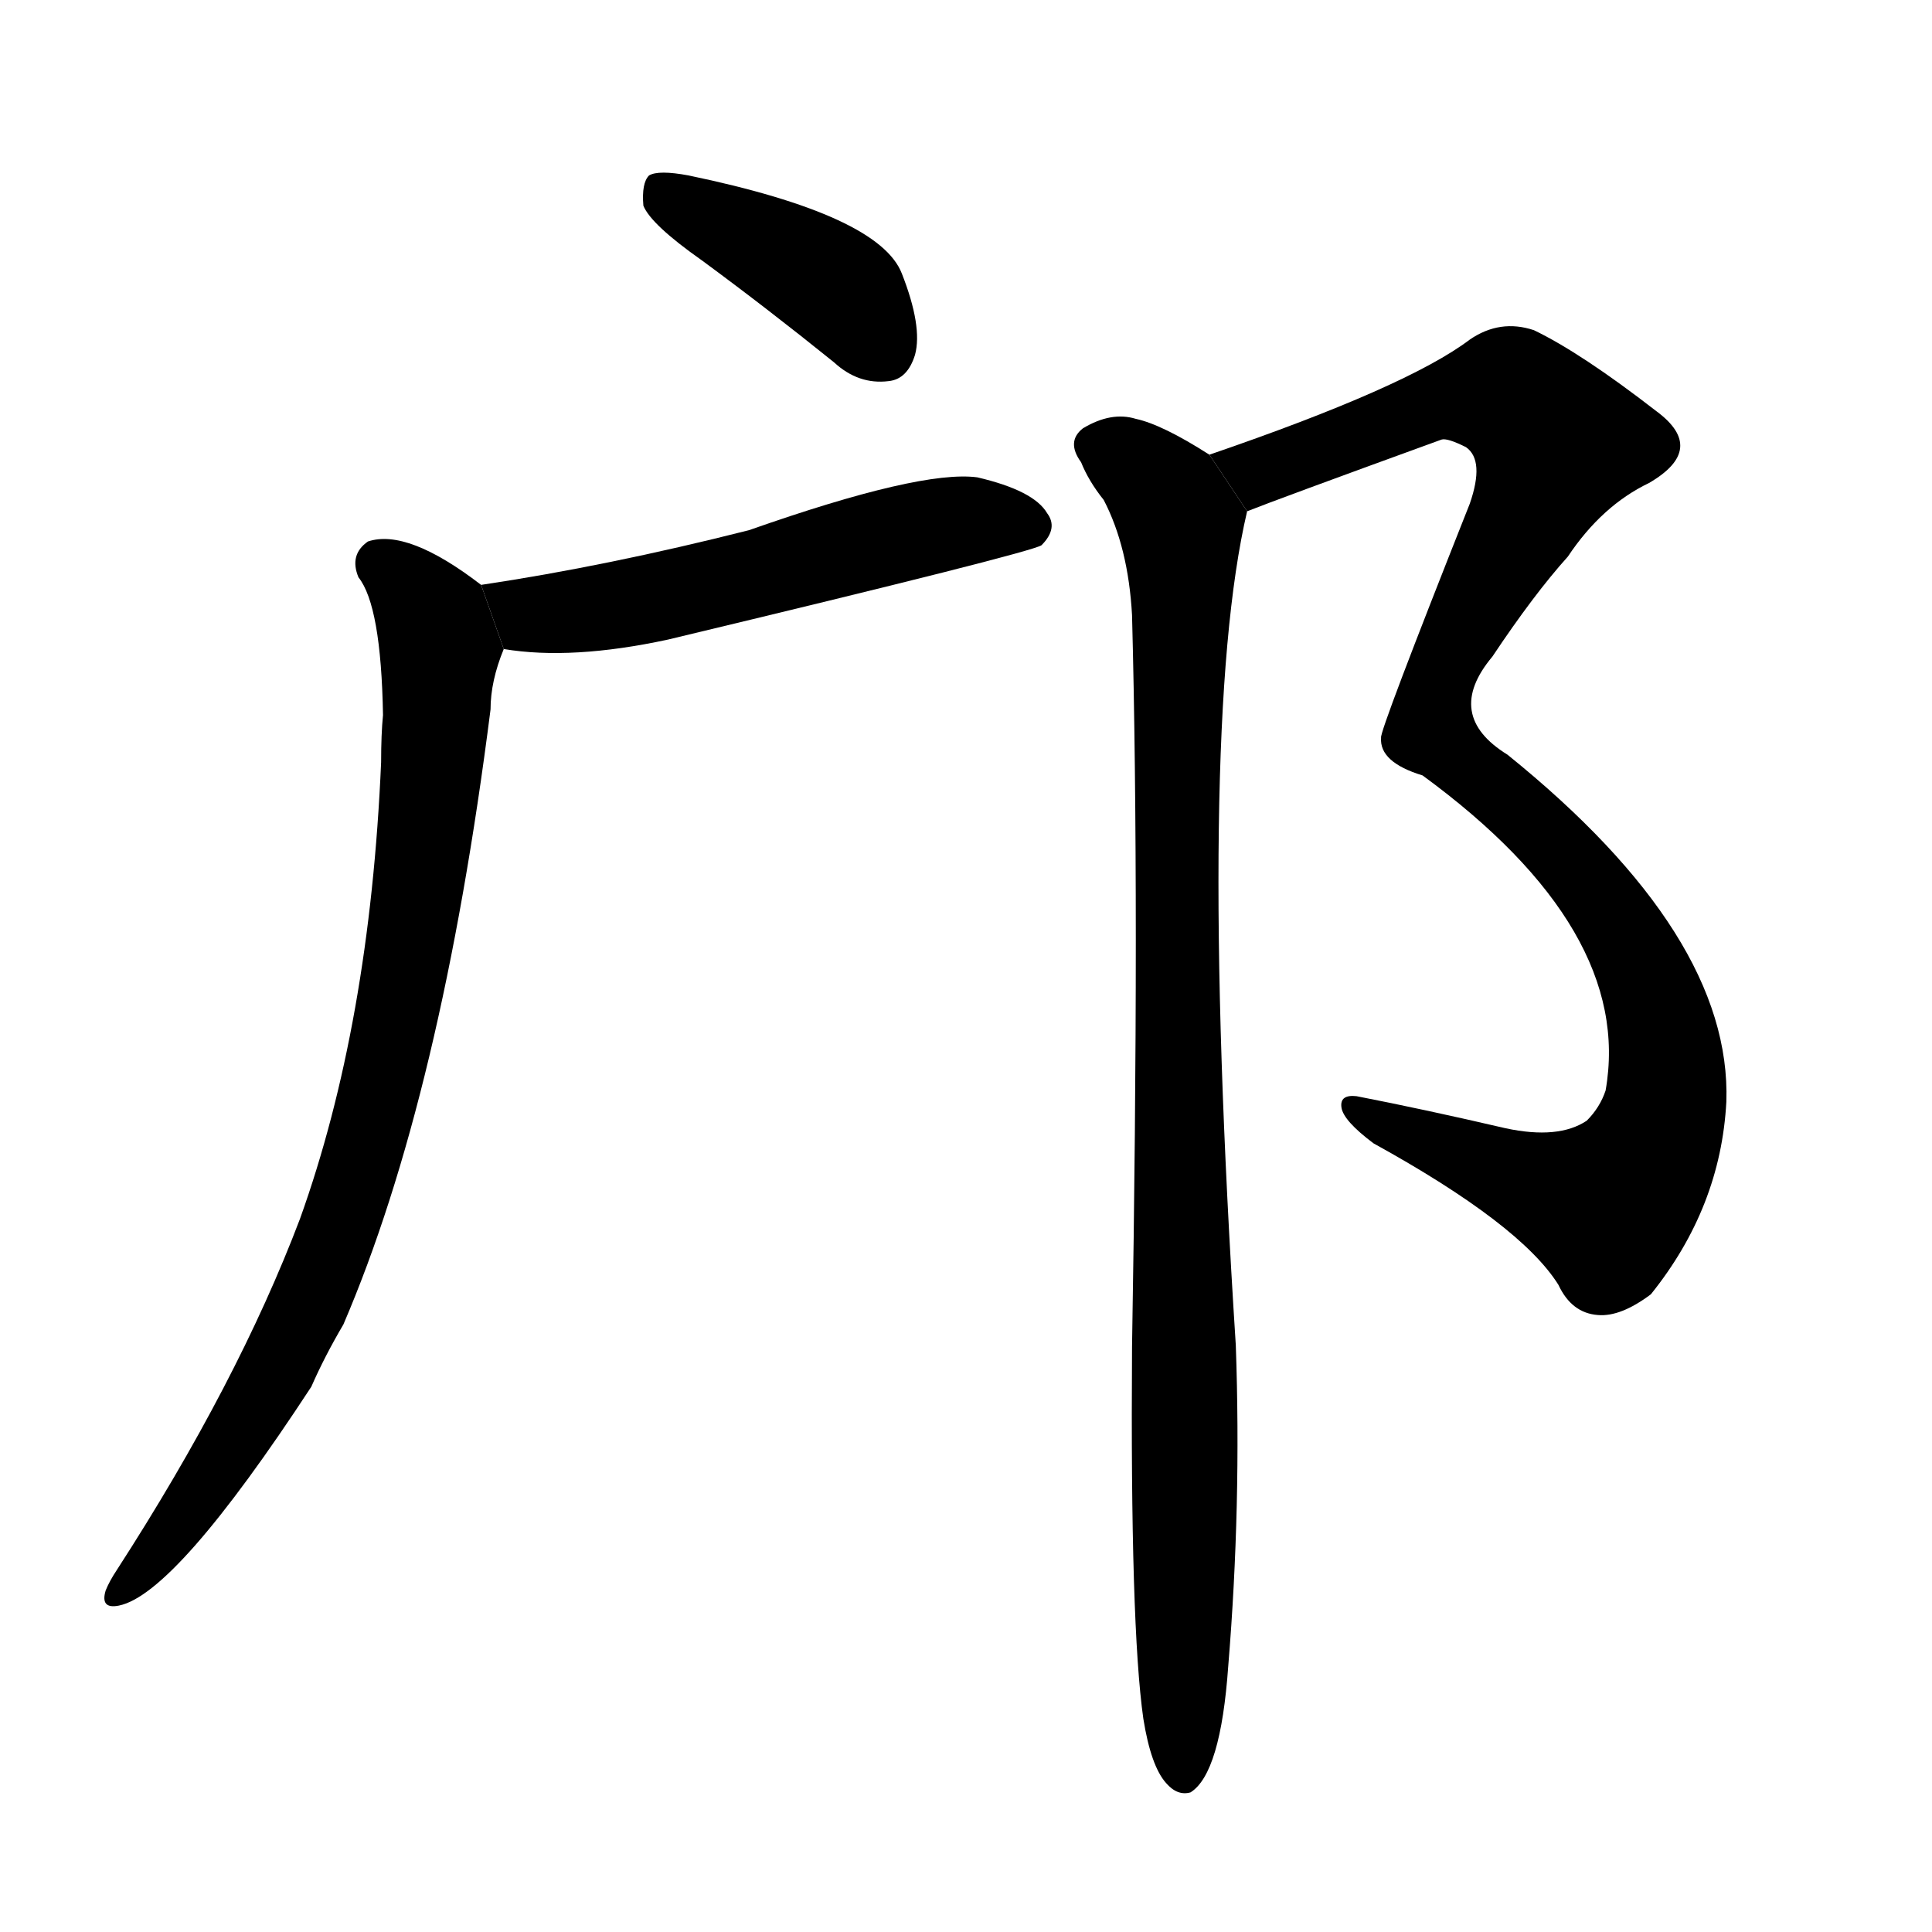<svg version="1.1" viewBox="0 0 1024 1024" xmlns="http://www.w3.org/2000/svg">
  <g stroke="black" stroke-dasharray="1,1" stroke-width="1" transform="scale(4, 4)">
  </g>
  <g transform="scale(1, -1) translate(0, -900)">
    <style type="text/css">
      
        @keyframes keyframes0 {
          from {
            stroke: blue;
            stroke-dashoffset: 405;
            stroke-width: 128;
          }
          57% {
            animation-timing-function: step-end;
            stroke: blue;
            stroke-dashoffset: 0;
            stroke-width: 128;
          }
          to {
            stroke: black;
            stroke-width: 1024;
          }
        }
        #make-me-a-hanzi-animation-0 {
          animation: keyframes0 0.58s both;
          animation-delay: 0s;
          animation-timing-function: linear;
        }
      
        @keyframes keyframes1 {
          from {
            stroke: blue;
            stroke-dashoffset: 550;
            stroke-width: 128;
          }
          64% {
            animation-timing-function: step-end;
            stroke: blue;
            stroke-dashoffset: 0;
            stroke-width: 128;
          }
          to {
            stroke: black;
            stroke-width: 1024;
          }
        }
        #make-me-a-hanzi-animation-1 {
          animation: keyframes1 0.698s both;
          animation-delay: 0.58s;
          animation-timing-function: linear;
        }
      
        @keyframes keyframes2 {
          from {
            stroke: blue;
            stroke-dashoffset: 852;
            stroke-width: 128;
          }
          73% {
            animation-timing-function: step-end;
            stroke: blue;
            stroke-dashoffset: 0;
            stroke-width: 128;
          }
          to {
            stroke: black;
            stroke-width: 1024;
          }
        }
        #make-me-a-hanzi-animation-2 {
          animation: keyframes2 0.943s both;
          animation-delay: 1.277s;
          animation-timing-function: linear;
        }
      
        @keyframes keyframes3 {
          from {
            stroke: blue;
            stroke-dashoffset: 1067;
            stroke-width: 128;
          }
          78% {
            animation-timing-function: step-end;
            stroke: blue;
            stroke-dashoffset: 0;
            stroke-width: 128;
          }
          to {
            stroke: black;
            stroke-width: 1024;
          }
        }
        #make-me-a-hanzi-animation-3 {
          animation: keyframes3 1.118s both;
          animation-delay: 2.221s;
          animation-timing-function: linear;
        }
      
        @keyframes keyframes4 {
          from {
            stroke: blue;
            stroke-dashoffset: 981;
            stroke-width: 128;
          }
          76% {
            animation-timing-function: step-end;
            stroke: blue;
            stroke-dashoffset: 0;
            stroke-width: 128;
          }
          to {
            stroke: black;
            stroke-width: 1024;
          }
        }
        #make-me-a-hanzi-animation-4 {
          animation: keyframes4 1.048s both;
          animation-delay: 3.339s;
          animation-timing-function: linear;
        }
      
    </style>
    
      <path d="M 372 762 Q 406 737 442 708 Q 455 696 471 698 Q 481 699 485 712 Q 489 727 478 755 Q 466 786 365 807 Q 349 810 344 807 Q 340 803 341 791 Q 345 781 372 762 Z" fill="black"></path>
    
      <path d="M 267 556 Q 303 550 354 561 Q 546 607 552 611 Q 561 620 555 628 Q 548 640 518 647 Q 488 651 397 619 Q 322 600 255 590 L 267 556 Z" fill="black"></path>
    
      <path d="M 255 590 Q 216 620 195 613 Q 185 606 190 594 Q 202 579 203 521 Q 202 511 202 496 Q 196 357 159 254 Q 126 167 62 68 Q 58 62 56 57 Q 53 47 63 49 Q 93 55 165 165 Q 172 181 182 198 Q 234 319 260 524 Q 260 539 267 556 L 255 590 Z" fill="black"></path>
    
      <path d="M 661 629 Q 676 635 764 667 Q 767 668 777 663 Q 787 656 779 633 Q 731 512 732 509 Q 731 496 754 489 Q 866 407 851 322 Q 848 313 841 306 Q 826 296 798 302 Q 755 312 719 319 Q 710 320 711 313 Q 712 306 728 294 Q 806 251 826 219 Q 833 204 847 203 Q 859 202 875 214 Q 912 260 915 316 Q 918 404 799 500 Q 765 521 791 552 Q 813 585 831 605 Q 849 632 874 644 Q 905 662 878 682 Q 838 713 813 725 Q 795 731 779 720 Q 746 695 641 659 L 661 629 Z" fill="black"></path>
    
      <path d="M 606 -11 Q 610 -36 618 -45 Q 624 -52 631 -50 Q 647 -40 651 17 Q 658 102 655 187 Q 634 514 661 629 L 641 659 Q 616 675 602 678 Q 589 682 574 673 Q 565 666 573 655 Q 577 645 585 635 Q 598 610 600 574 Q 604 423 600 186 Q 599 38 606 -11 Z" fill="black"></path>
    
    
      <clipPath id="make-me-a-hanzi-clip-0">
        <path d="M 372 762 Q 406 737 442 708 Q 455 696 471 698 Q 481 699 485 712 Q 489 727 478 755 Q 466 786 365 807 Q 349 810 344 807 Q 340 803 341 791 Q 345 781 372 762 Z"></path>
      </clipPath>
      <path clip-path="url(#make-me-a-hanzi-clip-0)" d="M 349 801 L 436 753 L 468 715" fill="none" id="make-me-a-hanzi-animation-0" stroke-dasharray="277 554" stroke-linecap="round"></path>
    
      <clipPath id="make-me-a-hanzi-clip-1">
        <path d="M 267 556 Q 303 550 354 561 Q 546 607 552 611 Q 561 620 555 628 Q 548 640 518 647 Q 488 651 397 619 Q 322 600 255 590 L 267 556 Z"></path>
      </clipPath>
      <path clip-path="url(#make-me-a-hanzi-clip-1)" d="M 262 586 L 282 574 L 299 575 L 363 585 L 497 622 L 547 620" fill="none" id="make-me-a-hanzi-animation-1" stroke-dasharray="422 844" stroke-linecap="round"></path>
    
      <clipPath id="make-me-a-hanzi-clip-2">
        <path d="M 255 590 Q 216 620 195 613 Q 185 606 190 594 Q 202 579 203 521 Q 202 511 202 496 Q 196 357 159 254 Q 126 167 62 68 Q 58 62 56 57 Q 53 47 63 49 Q 93 55 165 165 Q 172 181 182 198 Q 234 319 260 524 Q 260 539 267 556 L 255 590 Z"></path>
      </clipPath>
      <path clip-path="url(#make-me-a-hanzi-clip-2)" d="M 201 602 L 229 572 L 233 546 L 222 427 L 204 330 L 175 235 L 143 165 L 64 57" fill="none" id="make-me-a-hanzi-animation-2" stroke-dasharray="724 1448" stroke-linecap="round"></path>
    
      <clipPath id="make-me-a-hanzi-clip-3">
        <path d="M 661 629 Q 676 635 764 667 Q 767 668 777 663 Q 787 656 779 633 Q 731 512 732 509 Q 731 496 754 489 Q 866 407 851 322 Q 848 313 841 306 Q 826 296 798 302 Q 755 312 719 319 Q 710 320 711 313 Q 712 306 728 294 Q 806 251 826 219 Q 833 204 847 203 Q 859 202 875 214 Q 912 260 915 316 Q 918 404 799 500 Q 765 521 791 552 Q 813 585 831 605 Q 849 632 874 644 Q 905 662 878 682 Q 838 713 813 725 Q 795 731 779 720 Q 746 695 641 659 L 661 629 Z"></path>
      </clipPath>
      <path clip-path="url(#make-me-a-hanzi-clip-3)" d="M 652 659 L 668 650 L 755 685 L 794 691 L 802 690 L 825 665 L 766 551 L 758 513 L 825 453 L 857 413 L 882 352 L 879 299 L 867 277 L 849 261 L 718 312" fill="none" id="make-me-a-hanzi-animation-3" stroke-dasharray="939 1878" stroke-linecap="round"></path>
    
      <clipPath id="make-me-a-hanzi-clip-4">
        <path d="M 606 -11 Q 610 -36 618 -45 Q 624 -52 631 -50 Q 647 -40 651 17 Q 658 102 655 187 Q 634 514 661 629 L 641 659 Q 616 675 602 678 Q 589 682 574 673 Q 565 666 573 655 Q 577 645 585 635 Q 598 610 600 574 Q 604 423 600 186 Q 599 38 606 -11 Z"></path>
      </clipPath>
      <path clip-path="url(#make-me-a-hanzi-clip-4)" d="M 581 664 L 619 637 L 626 612 L 627 -40" fill="none" id="make-me-a-hanzi-animation-4" stroke-dasharray="853 1706" stroke-linecap="round"></path>
    
  </g>
</svg>

